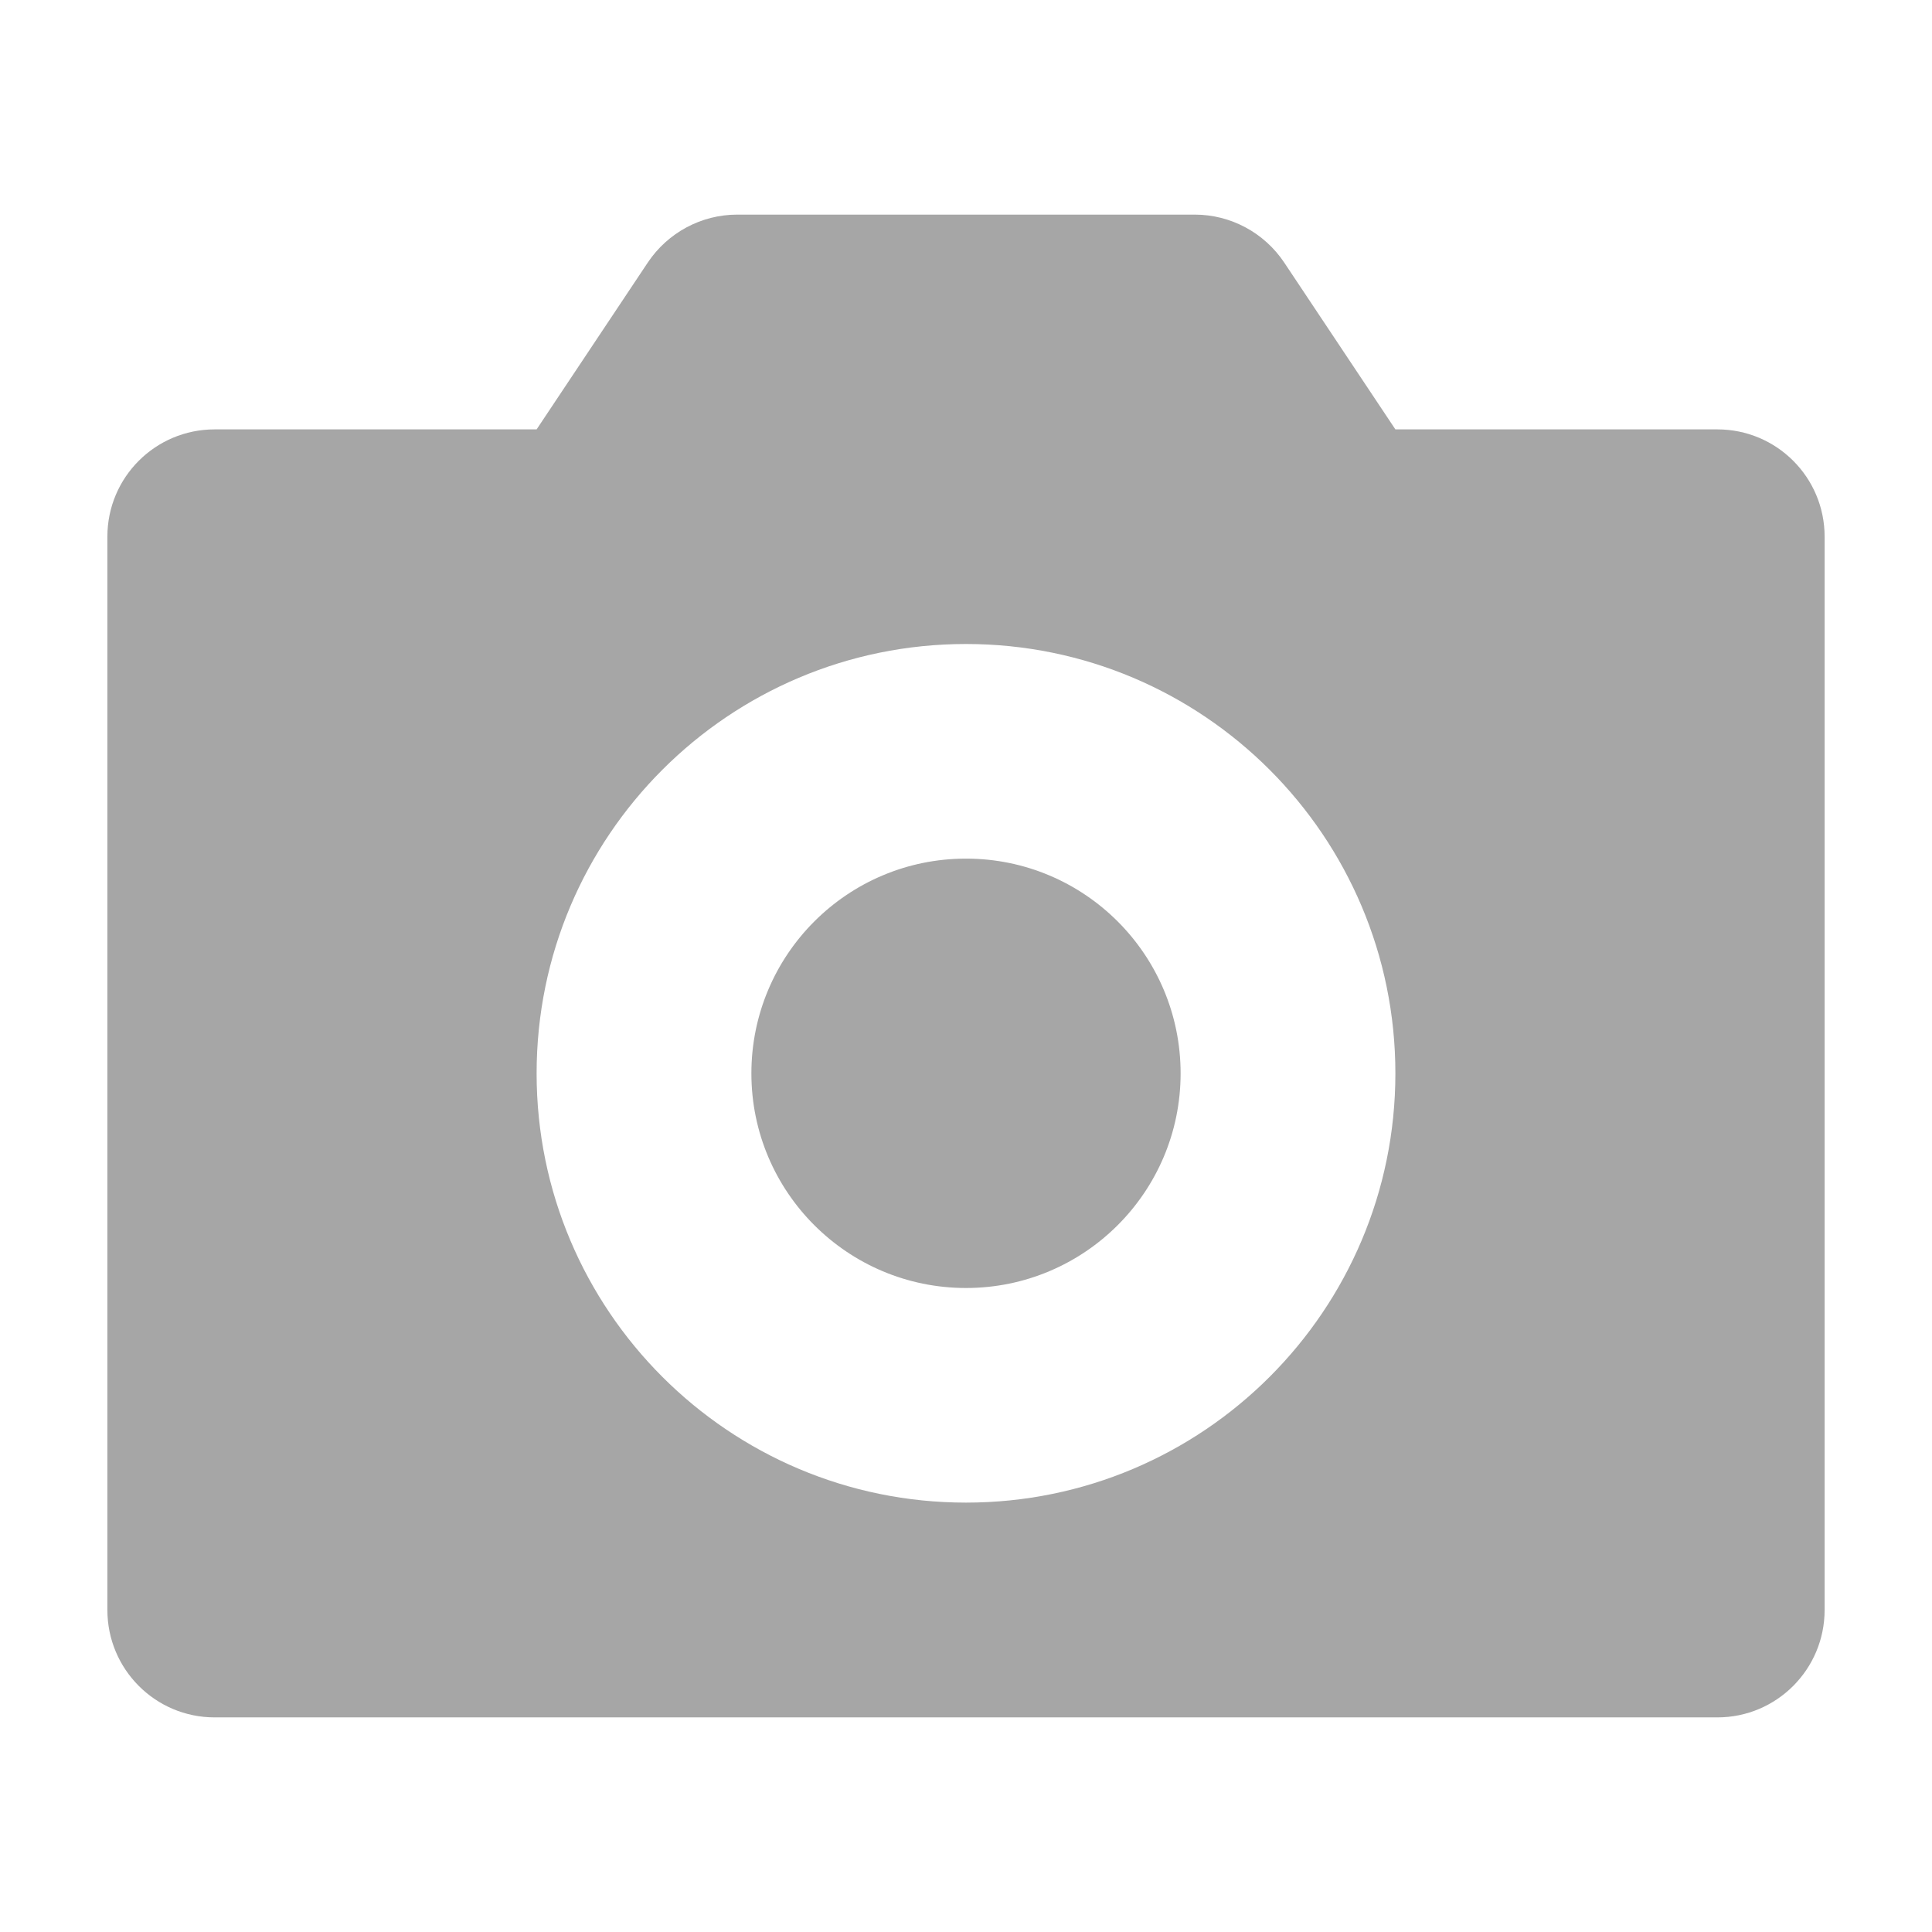 <svg width="12" height="12" viewBox="0 0 12 12" fill="none" xmlns="http://www.w3.org/2000/svg">
<path fill-rule="evenodd" clip-rule="evenodd" d="M4.024 1.63L3.333 2.667H1.333C0.965 2.667 0.667 2.965 0.667 3.333V10C0.667 10.368 0.965 10.667 1.333 10.667H10.667C11.035 10.667 11.333 10.368 11.333 10V3.333C11.333 2.965 11.035 2.667 10.667 2.667H8.667L7.976 1.63C7.852 1.445 7.644 1.333 7.421 1.333H4.579C4.356 1.333 4.148 1.445 4.024 1.63ZM8.667 6.667C8.667 8.139 7.473 9.333 6 9.333C4.527 9.333 3.333 8.139 3.333 6.667C3.333 5.194 4.527 4 6 4C7.473 4 8.667 5.194 8.667 6.667ZM7.333 6.667C7.333 7.403 6.736 8 6 8C5.264 8 4.667 7.403 4.667 6.667C4.667 5.93 5.264 5.333 6 5.333C6.736 5.333 7.333 5.93 7.333 6.667Z" fill="#A6A6A6"/>
</svg>
